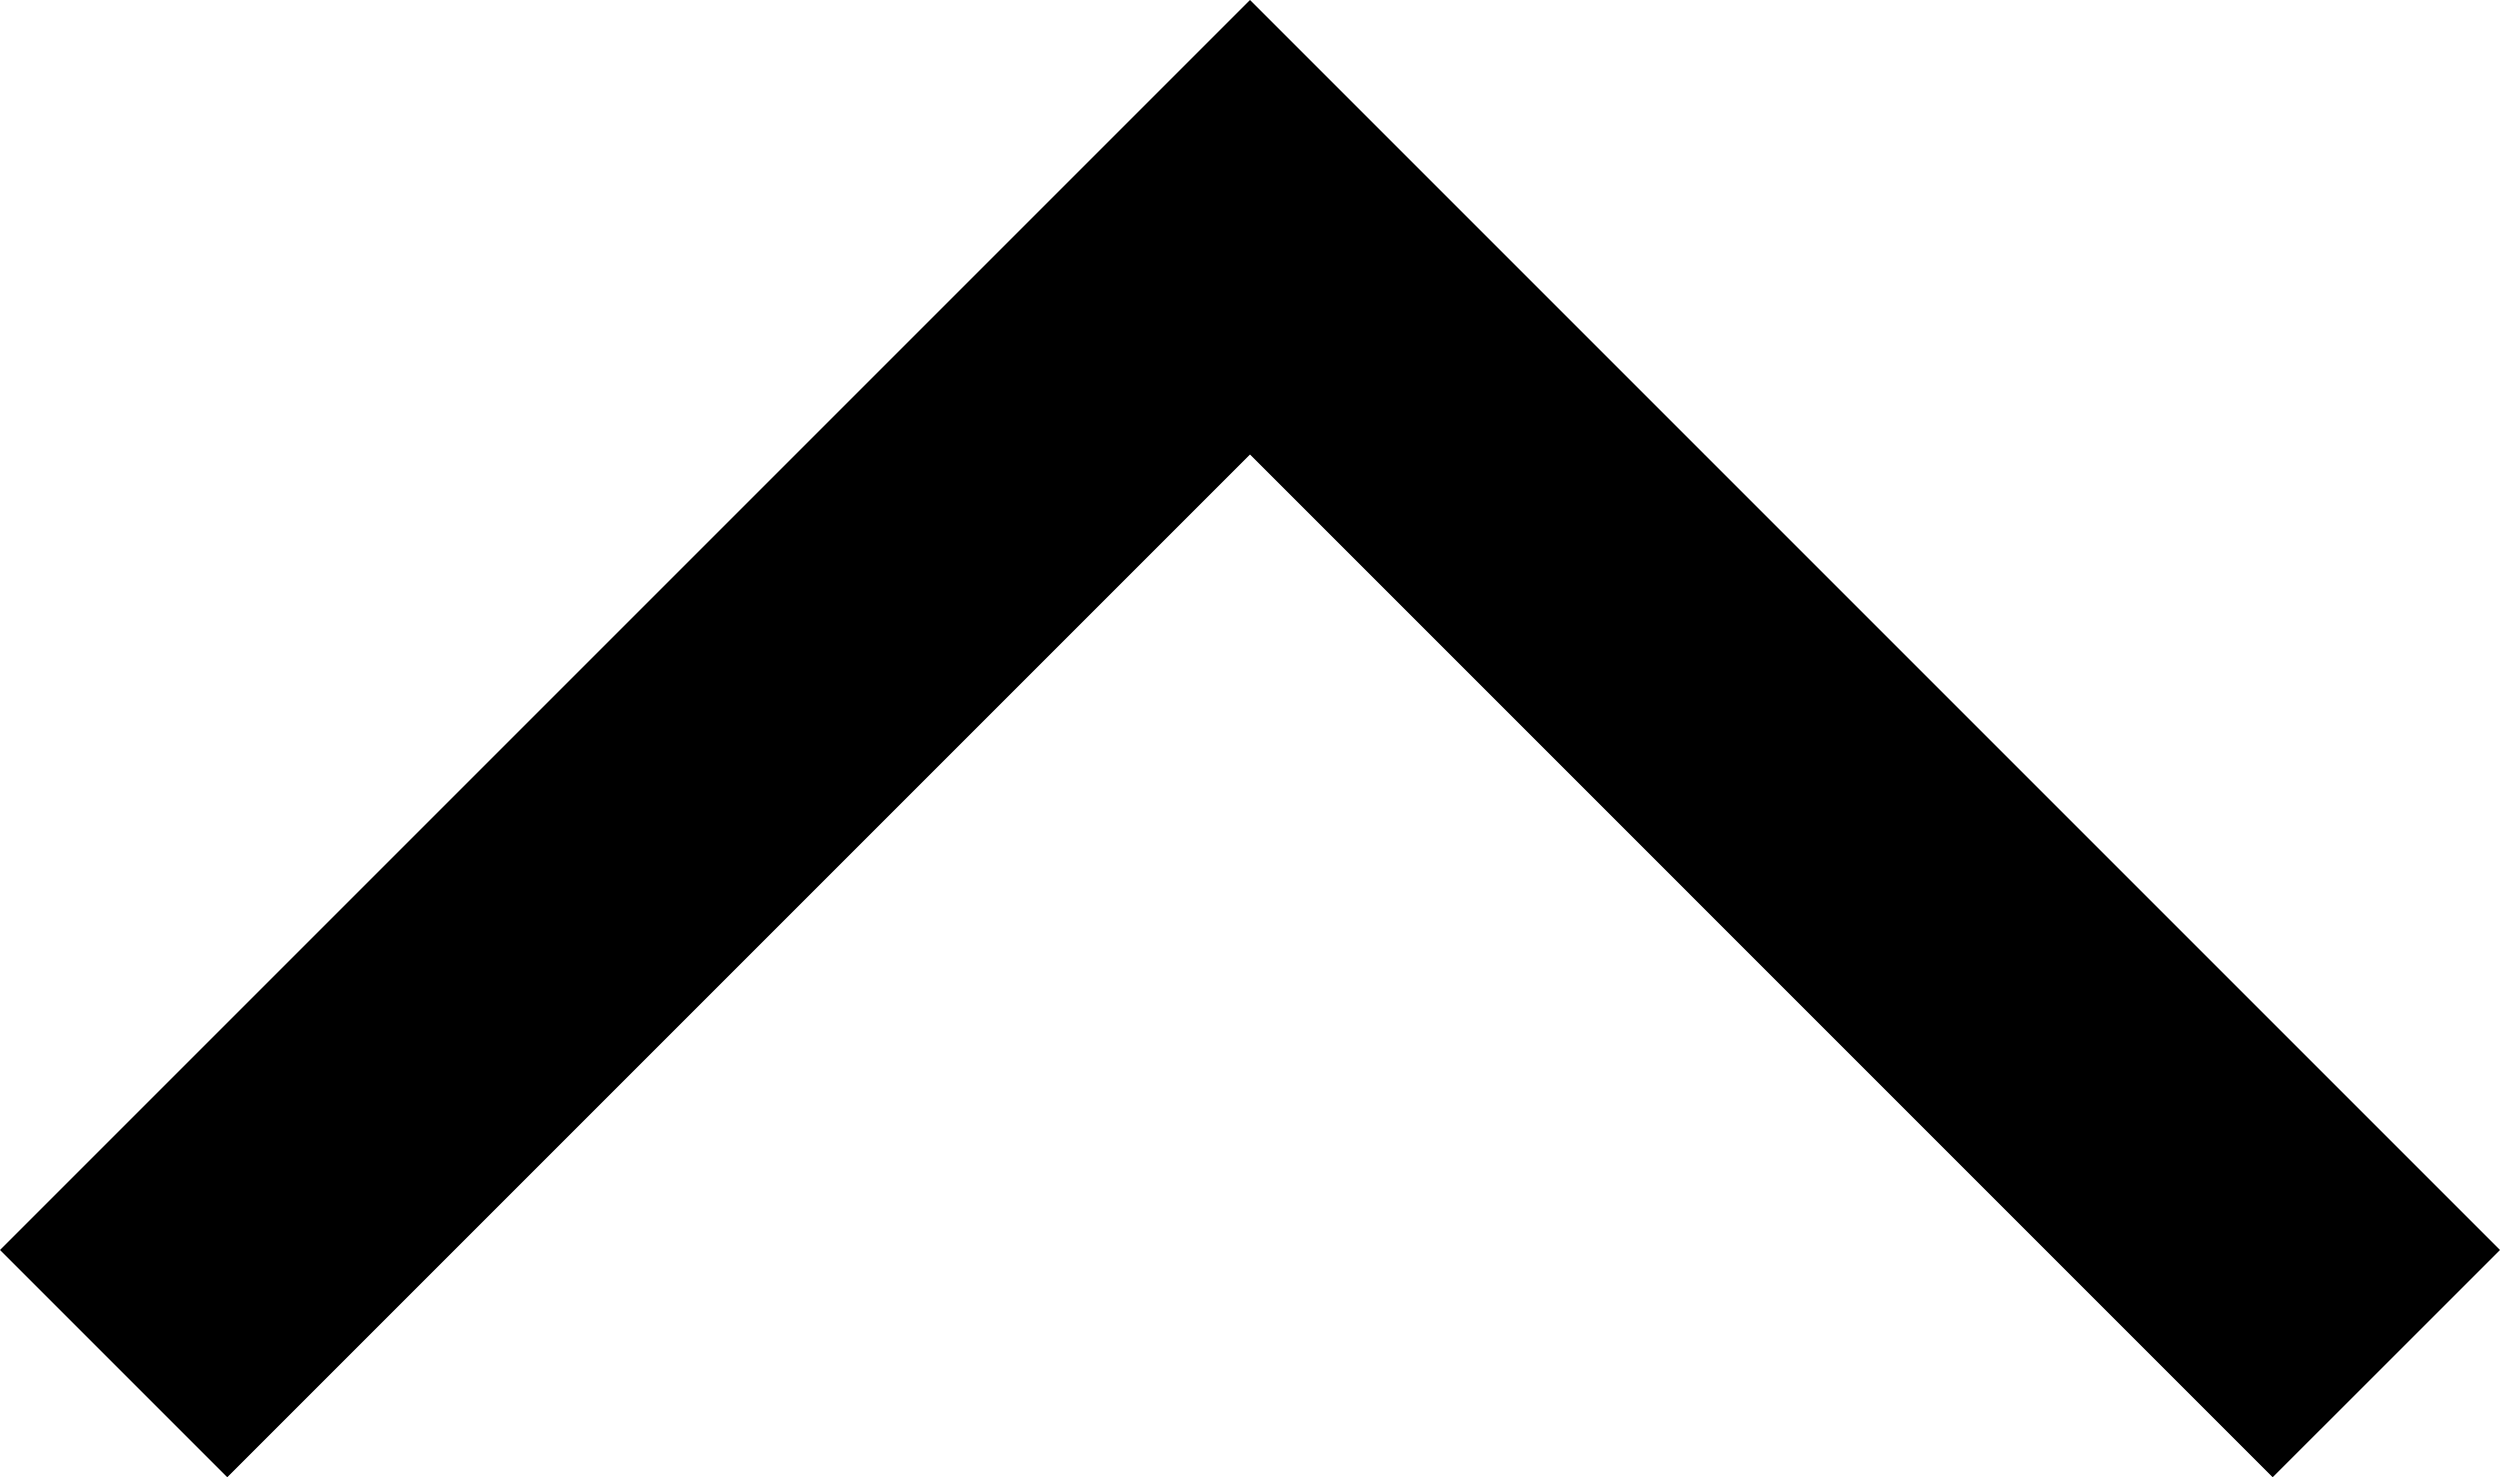 <?xml version="1.0" encoding="UTF-8" standalone="no"?>
<svg
   xmlns:dc="http://purl.org/dc/elements/1.1/"
   xmlns:cc="http://creativecommons.org/ns#"
   xmlns:rdf="http://www.w3.org/1999/02/22-rdf-syntax-ns#"
   xmlns:svg="http://www.w3.org/2000/svg"
   xmlns="http://www.w3.org/2000/svg"
   width="30.462mm"
   height="18mm"
   viewBox="0 0 30.462 18"
   version="1.1"
   id="svg8">
  <defs
     id="defs2" />
  <g
     id="layer1"
     transform="translate(-72.726,-105.71)">
    <path
       style="fill:#000000;fill-opacity:1;stroke:none;stroke-width:0.277px;stroke-linecap:butt;stroke-linejoin:miter;stroke-opacity:1"
       d="M 103.188,120.941 100.418,123.71 87.957,111.248 75.495,123.71 72.726,120.941 87.957,105.71 Z"
       id="path835" />
  </g>
</svg>
